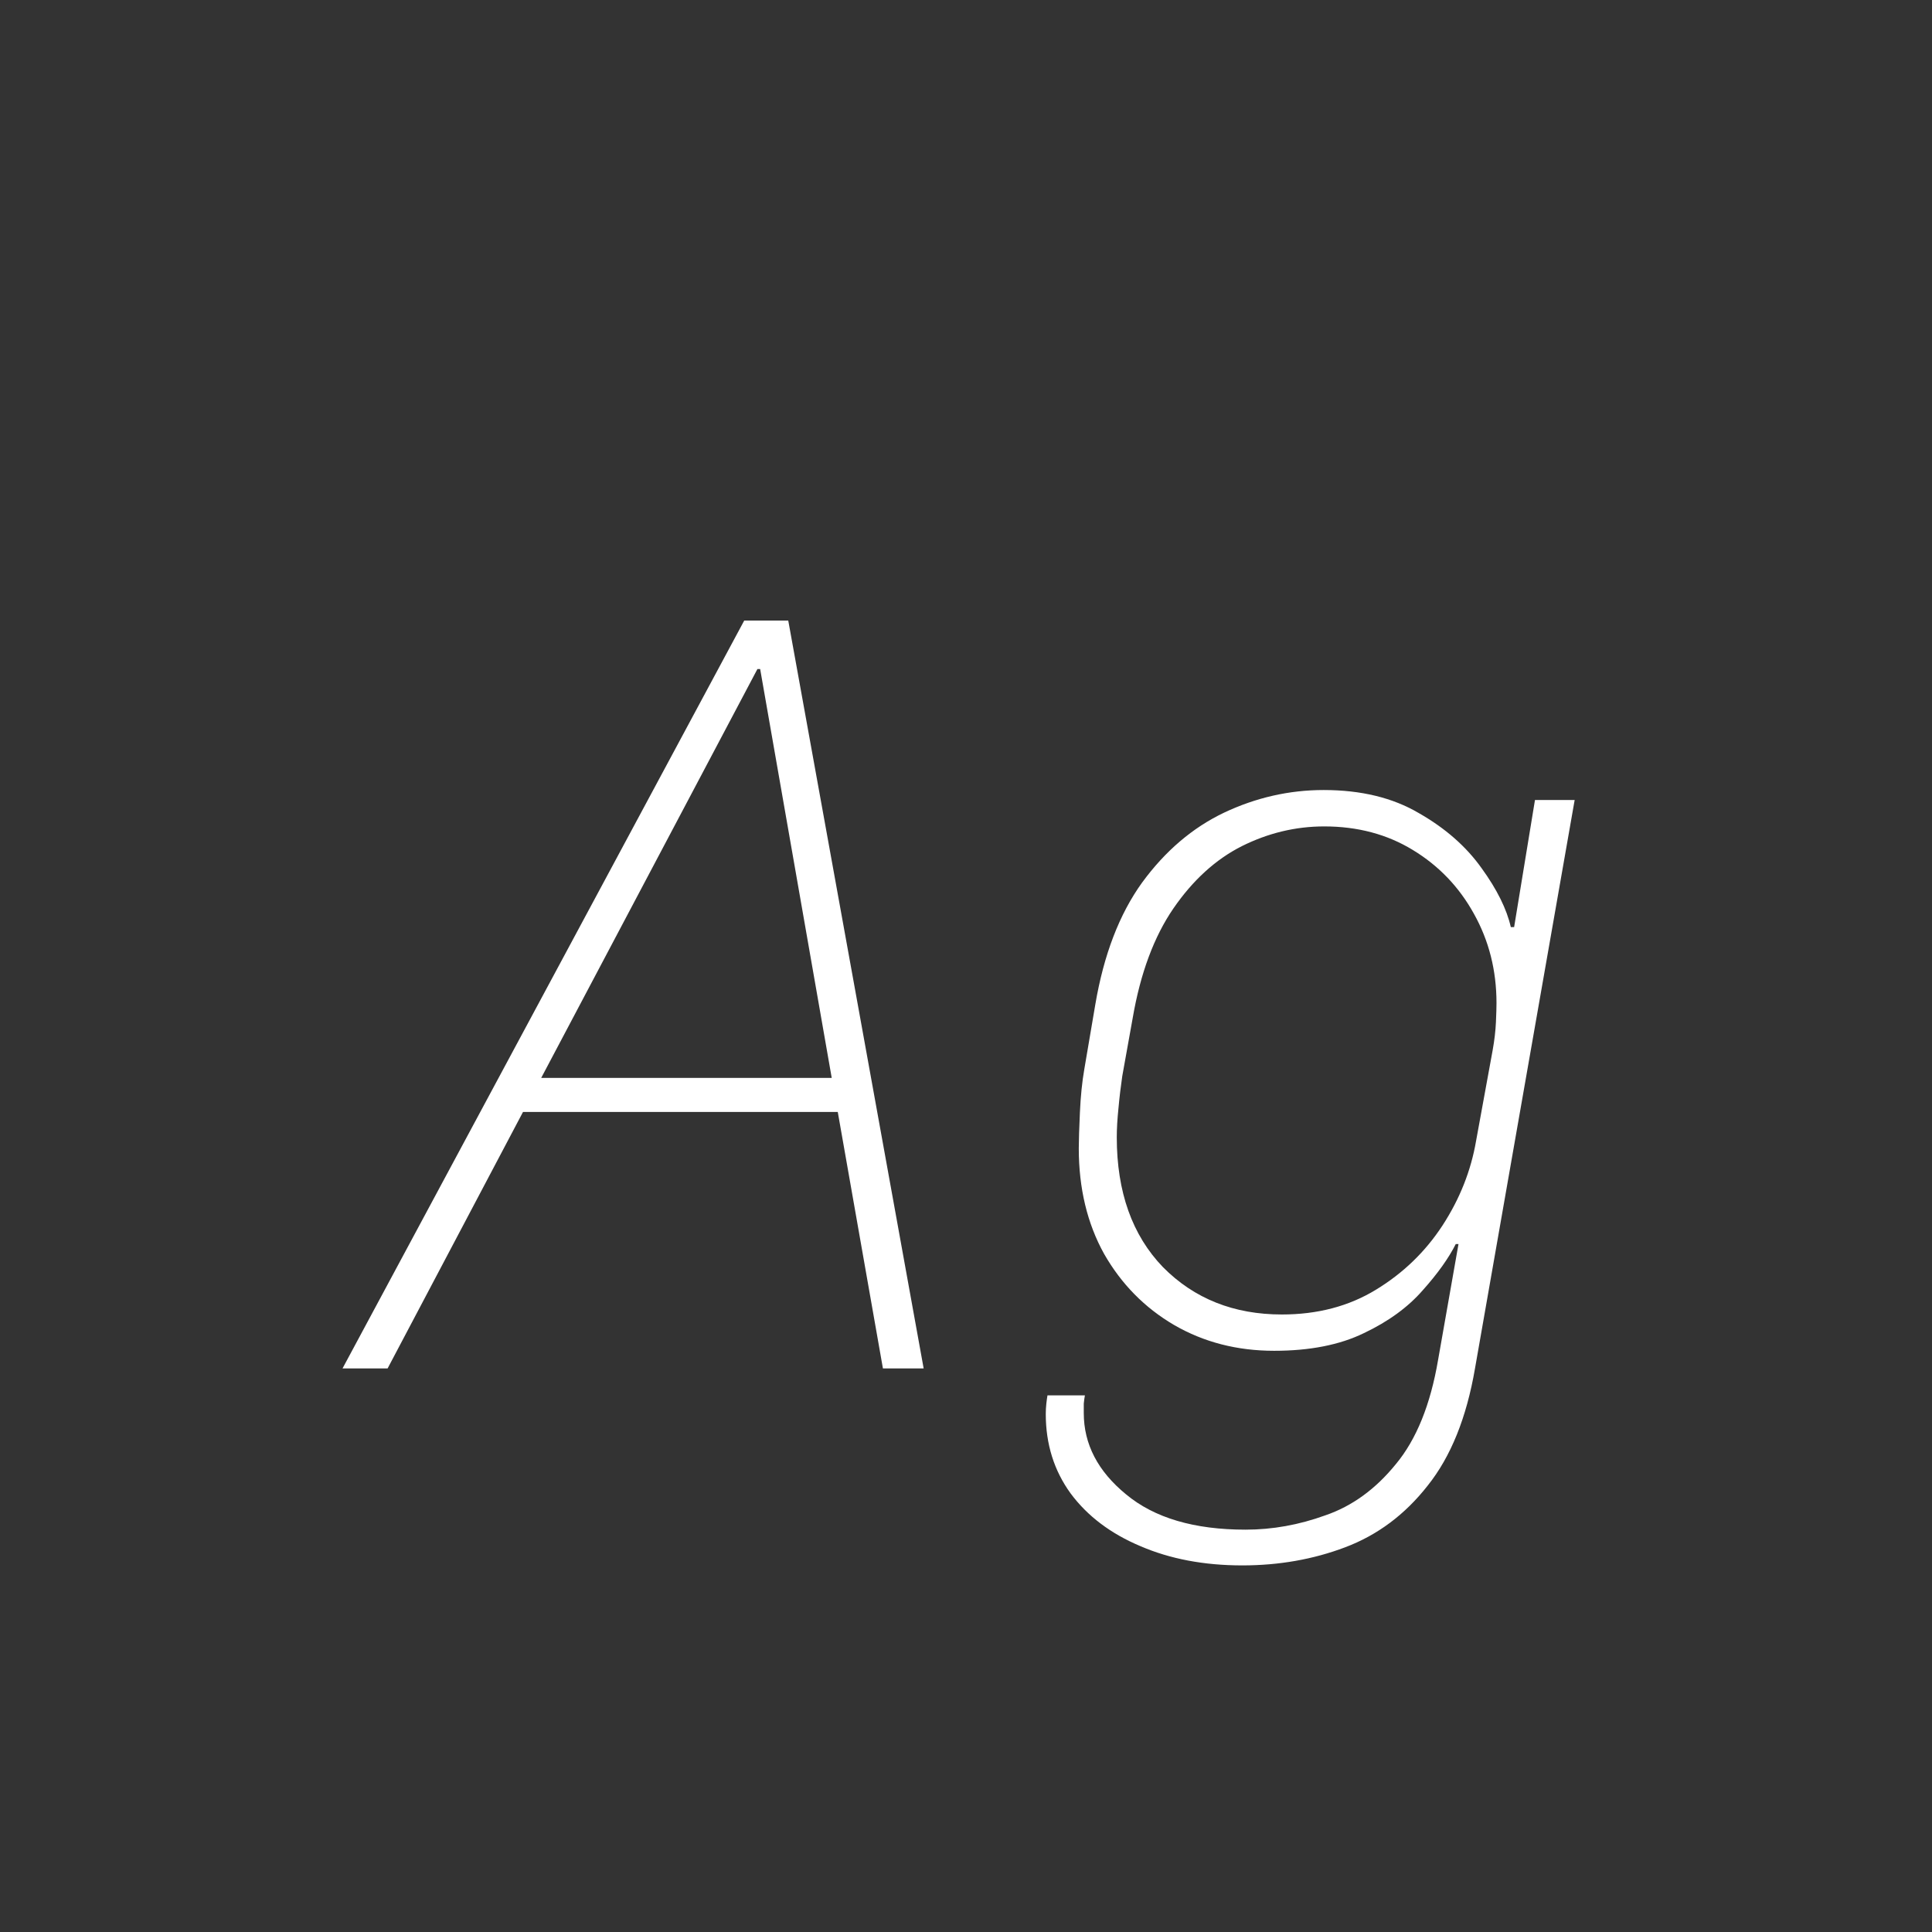<svg width="24" height="24" viewBox="0 0 24 24" fill="none" xmlns="http://www.w3.org/2000/svg">
<rect x="0" y="0" width="24" height="24" fill="#333333" stroke="none"/>
<path d="M4.255 16.999L9.245 7.709H9.792L11.474 16.999H10.968L10.407 13.813H6.497L4.815 16.999H4.255ZM9.443 8.311H9.409L6.723 13.39H10.332L9.443 8.311ZM16.443 9.814C16.908 9.814 17.302 9.91 17.626 10.101C17.954 10.288 18.214 10.516 18.405 10.785C18.597 11.05 18.717 11.293 18.768 11.517H18.809L19.068 9.938H19.561L18.323 16.999C18.218 17.61 18.023 18.095 17.735 18.455C17.453 18.815 17.111 19.07 16.71 19.221C16.314 19.371 15.887 19.446 15.432 19.446C14.958 19.446 14.536 19.366 14.167 19.207C13.798 19.052 13.508 18.833 13.299 18.551C13.094 18.268 12.991 17.94 12.991 17.566C12.991 17.525 12.993 17.482 12.998 17.436C13.003 17.395 13.007 17.361 13.012 17.334H13.477C13.472 17.361 13.467 17.395 13.463 17.436C13.463 17.477 13.463 17.516 13.463 17.553C13.463 17.94 13.638 18.277 13.989 18.564C14.34 18.856 14.835 19.002 15.473 19.002C15.805 19.002 16.136 18.943 16.464 18.824C16.797 18.71 17.088 18.498 17.339 18.189C17.594 17.883 17.77 17.45 17.865 16.89L18.118 15.454H18.084C17.997 15.627 17.861 15.819 17.674 16.028C17.491 16.238 17.248 16.416 16.942 16.561C16.642 16.707 16.27 16.78 15.828 16.78C15.368 16.78 14.953 16.673 14.584 16.459C14.219 16.245 13.93 15.951 13.716 15.577C13.506 15.199 13.401 14.761 13.401 14.265C13.401 14.169 13.406 14.021 13.415 13.82C13.424 13.62 13.442 13.44 13.47 13.28L13.606 12.48C13.711 11.861 13.905 11.355 14.188 10.963C14.475 10.571 14.814 10.282 15.206 10.095C15.602 9.908 16.015 9.814 16.443 9.814ZM18.59 12.46C18.59 12.054 18.496 11.685 18.31 11.352C18.127 11.02 17.874 10.755 17.551 10.559C17.232 10.364 16.865 10.266 16.45 10.266C16.095 10.266 15.753 10.348 15.425 10.512C15.101 10.676 14.819 10.933 14.577 11.284C14.336 11.635 14.167 12.088 14.071 12.645L13.941 13.369C13.923 13.492 13.907 13.624 13.894 13.766C13.88 13.902 13.873 14.023 13.873 14.128C13.873 14.807 14.065 15.345 14.447 15.741C14.835 16.133 15.327 16.329 15.924 16.329C16.366 16.329 16.756 16.227 17.093 16.021C17.43 15.816 17.706 15.55 17.92 15.222C18.134 14.893 18.273 14.543 18.337 14.169L18.542 13.048C18.565 12.92 18.578 12.804 18.583 12.699C18.588 12.59 18.59 12.51 18.59 12.46Z" fill="white"/>
</svg>
